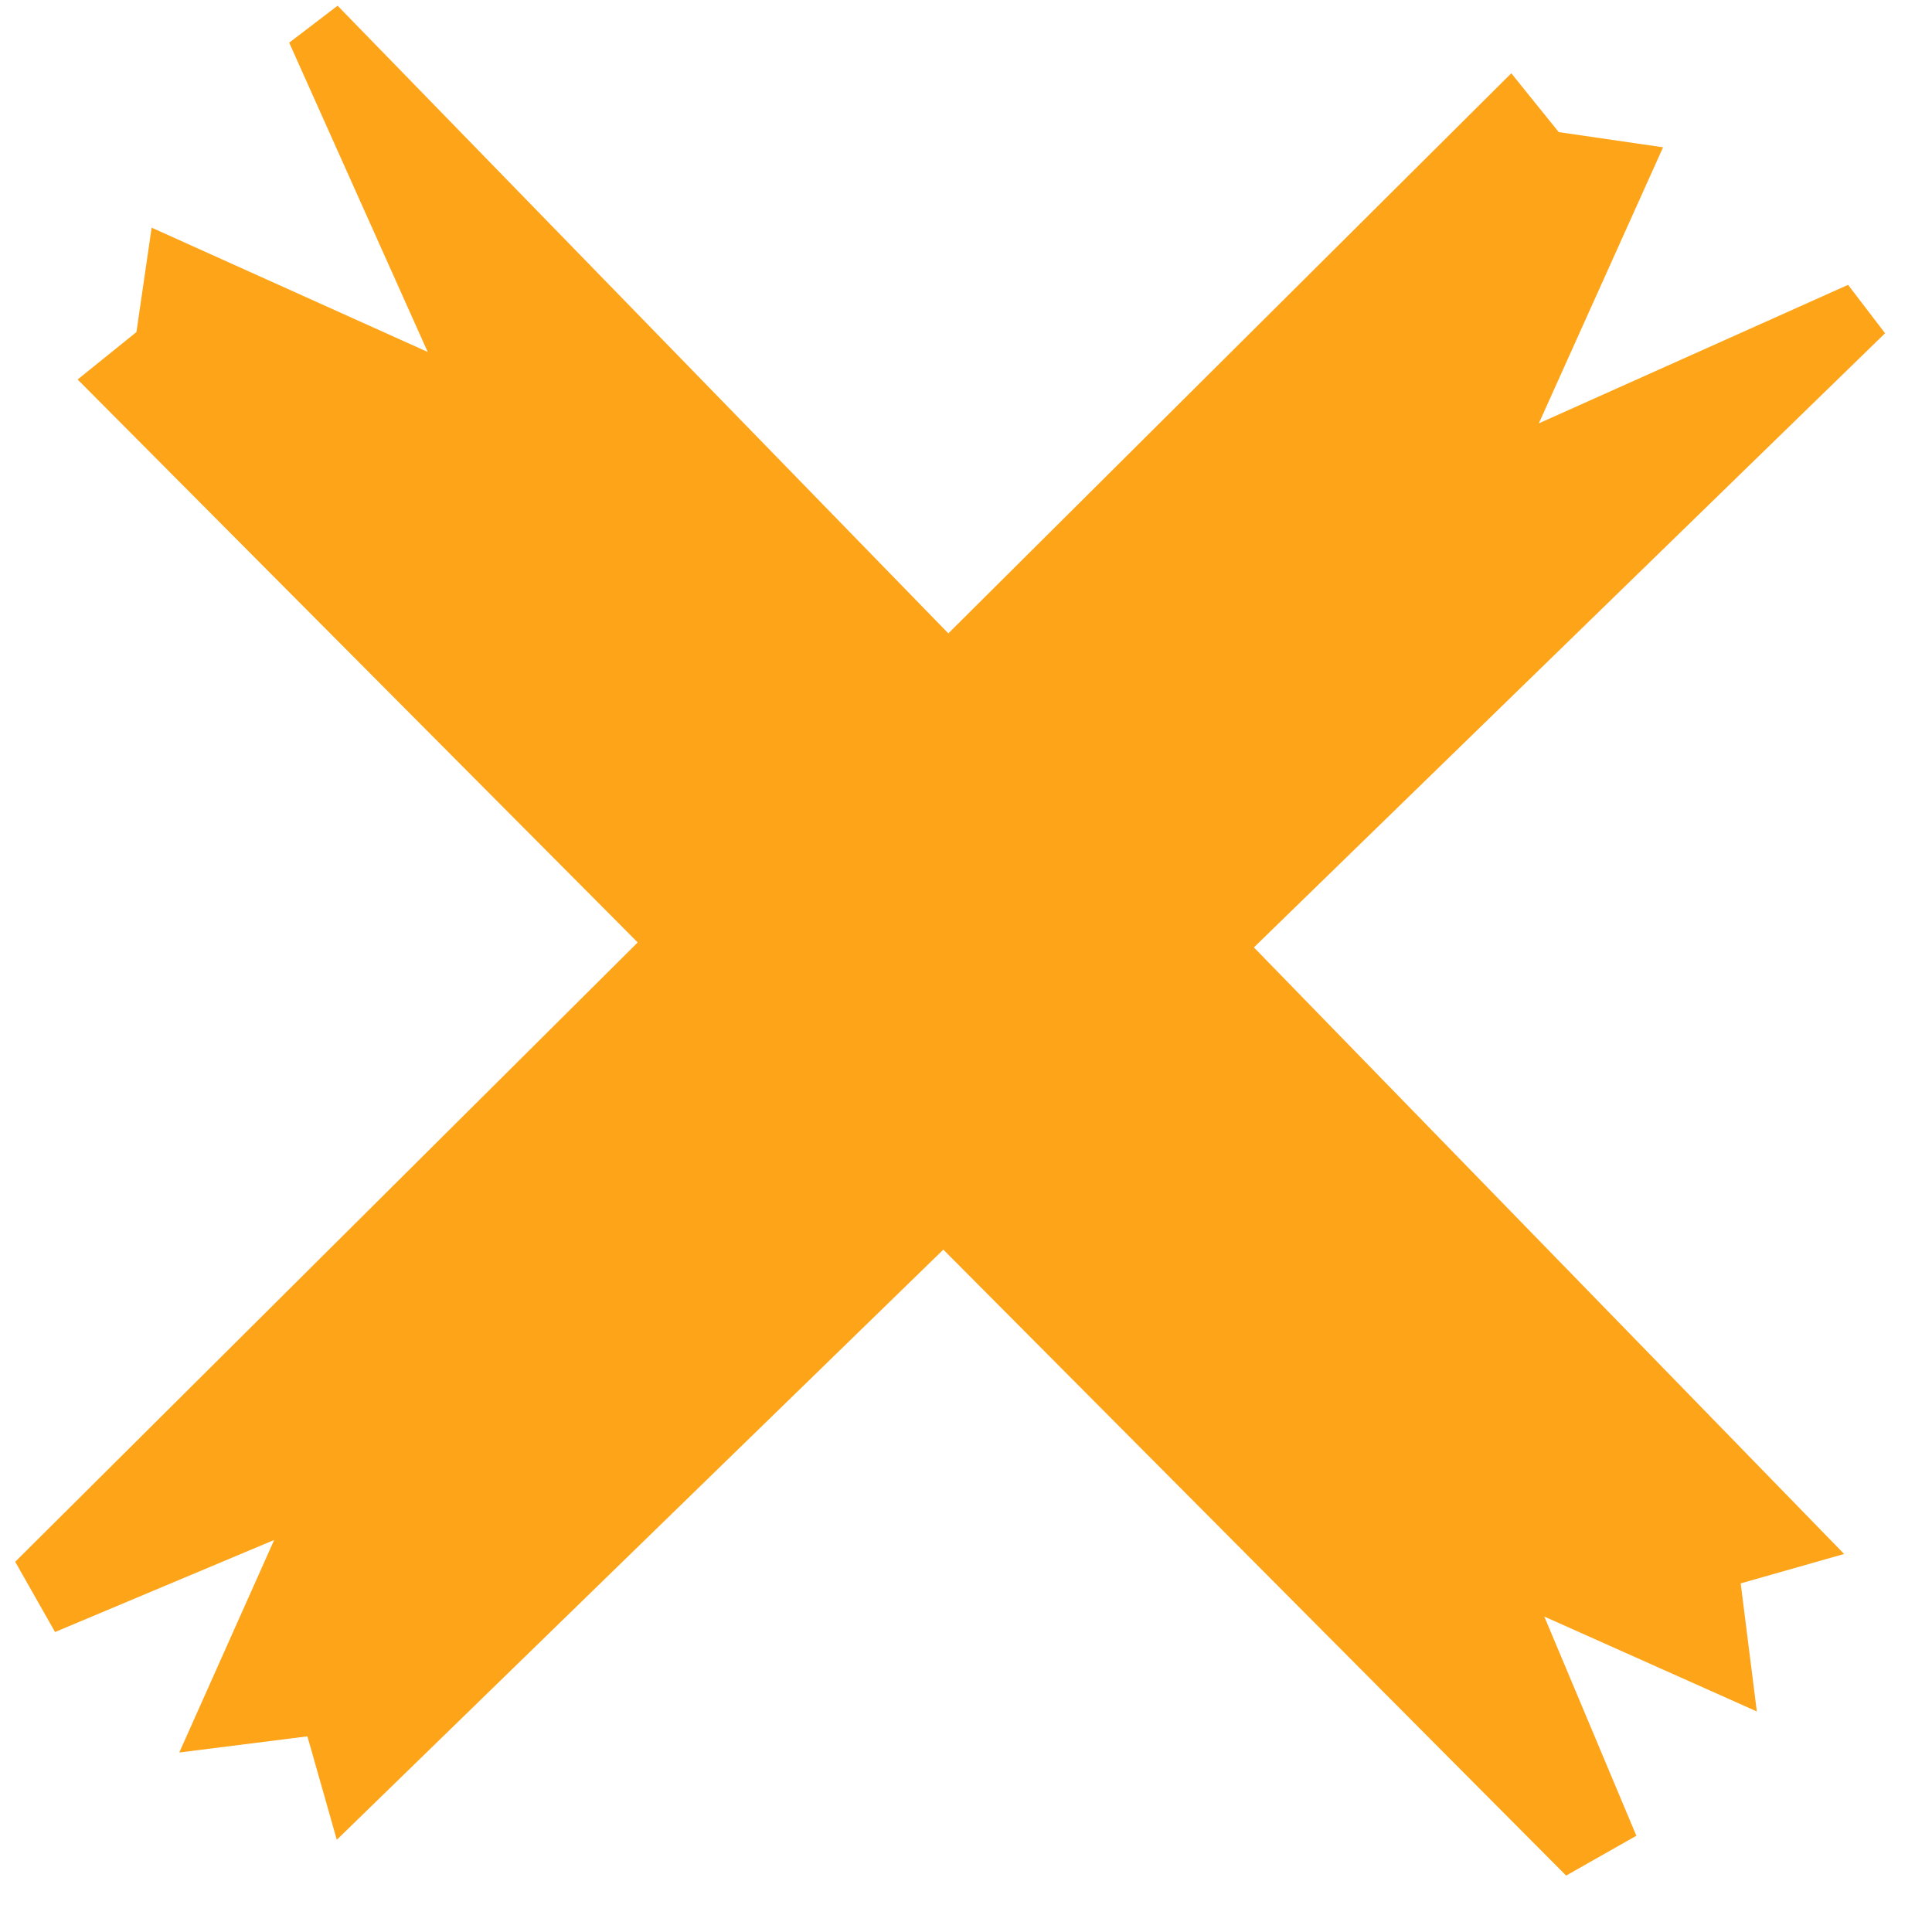 <svg width="45" height="45" viewBox="0 0 45 45" fill="none" xmlns="http://www.w3.org/2000/svg">
<g clip-path="url(#clip0_2075_3746)">
<path d="M0.354 36.377L35.201 1.707L36.306 3.077L38.736 3.431L35.842 9.861L43.045 6.635L43.907 7.762L7.845 42.852L7.16 40.443L4.176 40.819L6.386 35.869L1.282 38.013L0.354 36.377Z" fill="#FEA419"/>
<path d="M36.478 43.686L1.808 8.839L3.178 7.734L3.532 5.303L9.962 8.198L6.736 0.994L7.863 0.133L42.953 36.195L40.544 36.88L40.92 39.863L35.97 37.653L38.114 42.758L36.478 43.686Z" fill="#FEA419"/>
</g>
<defs>
<clipPath id="clip0_2075_3746">
<rect width="44.301" height="44.2" fill="white"/>
</clipPath>
</defs>
</svg>
